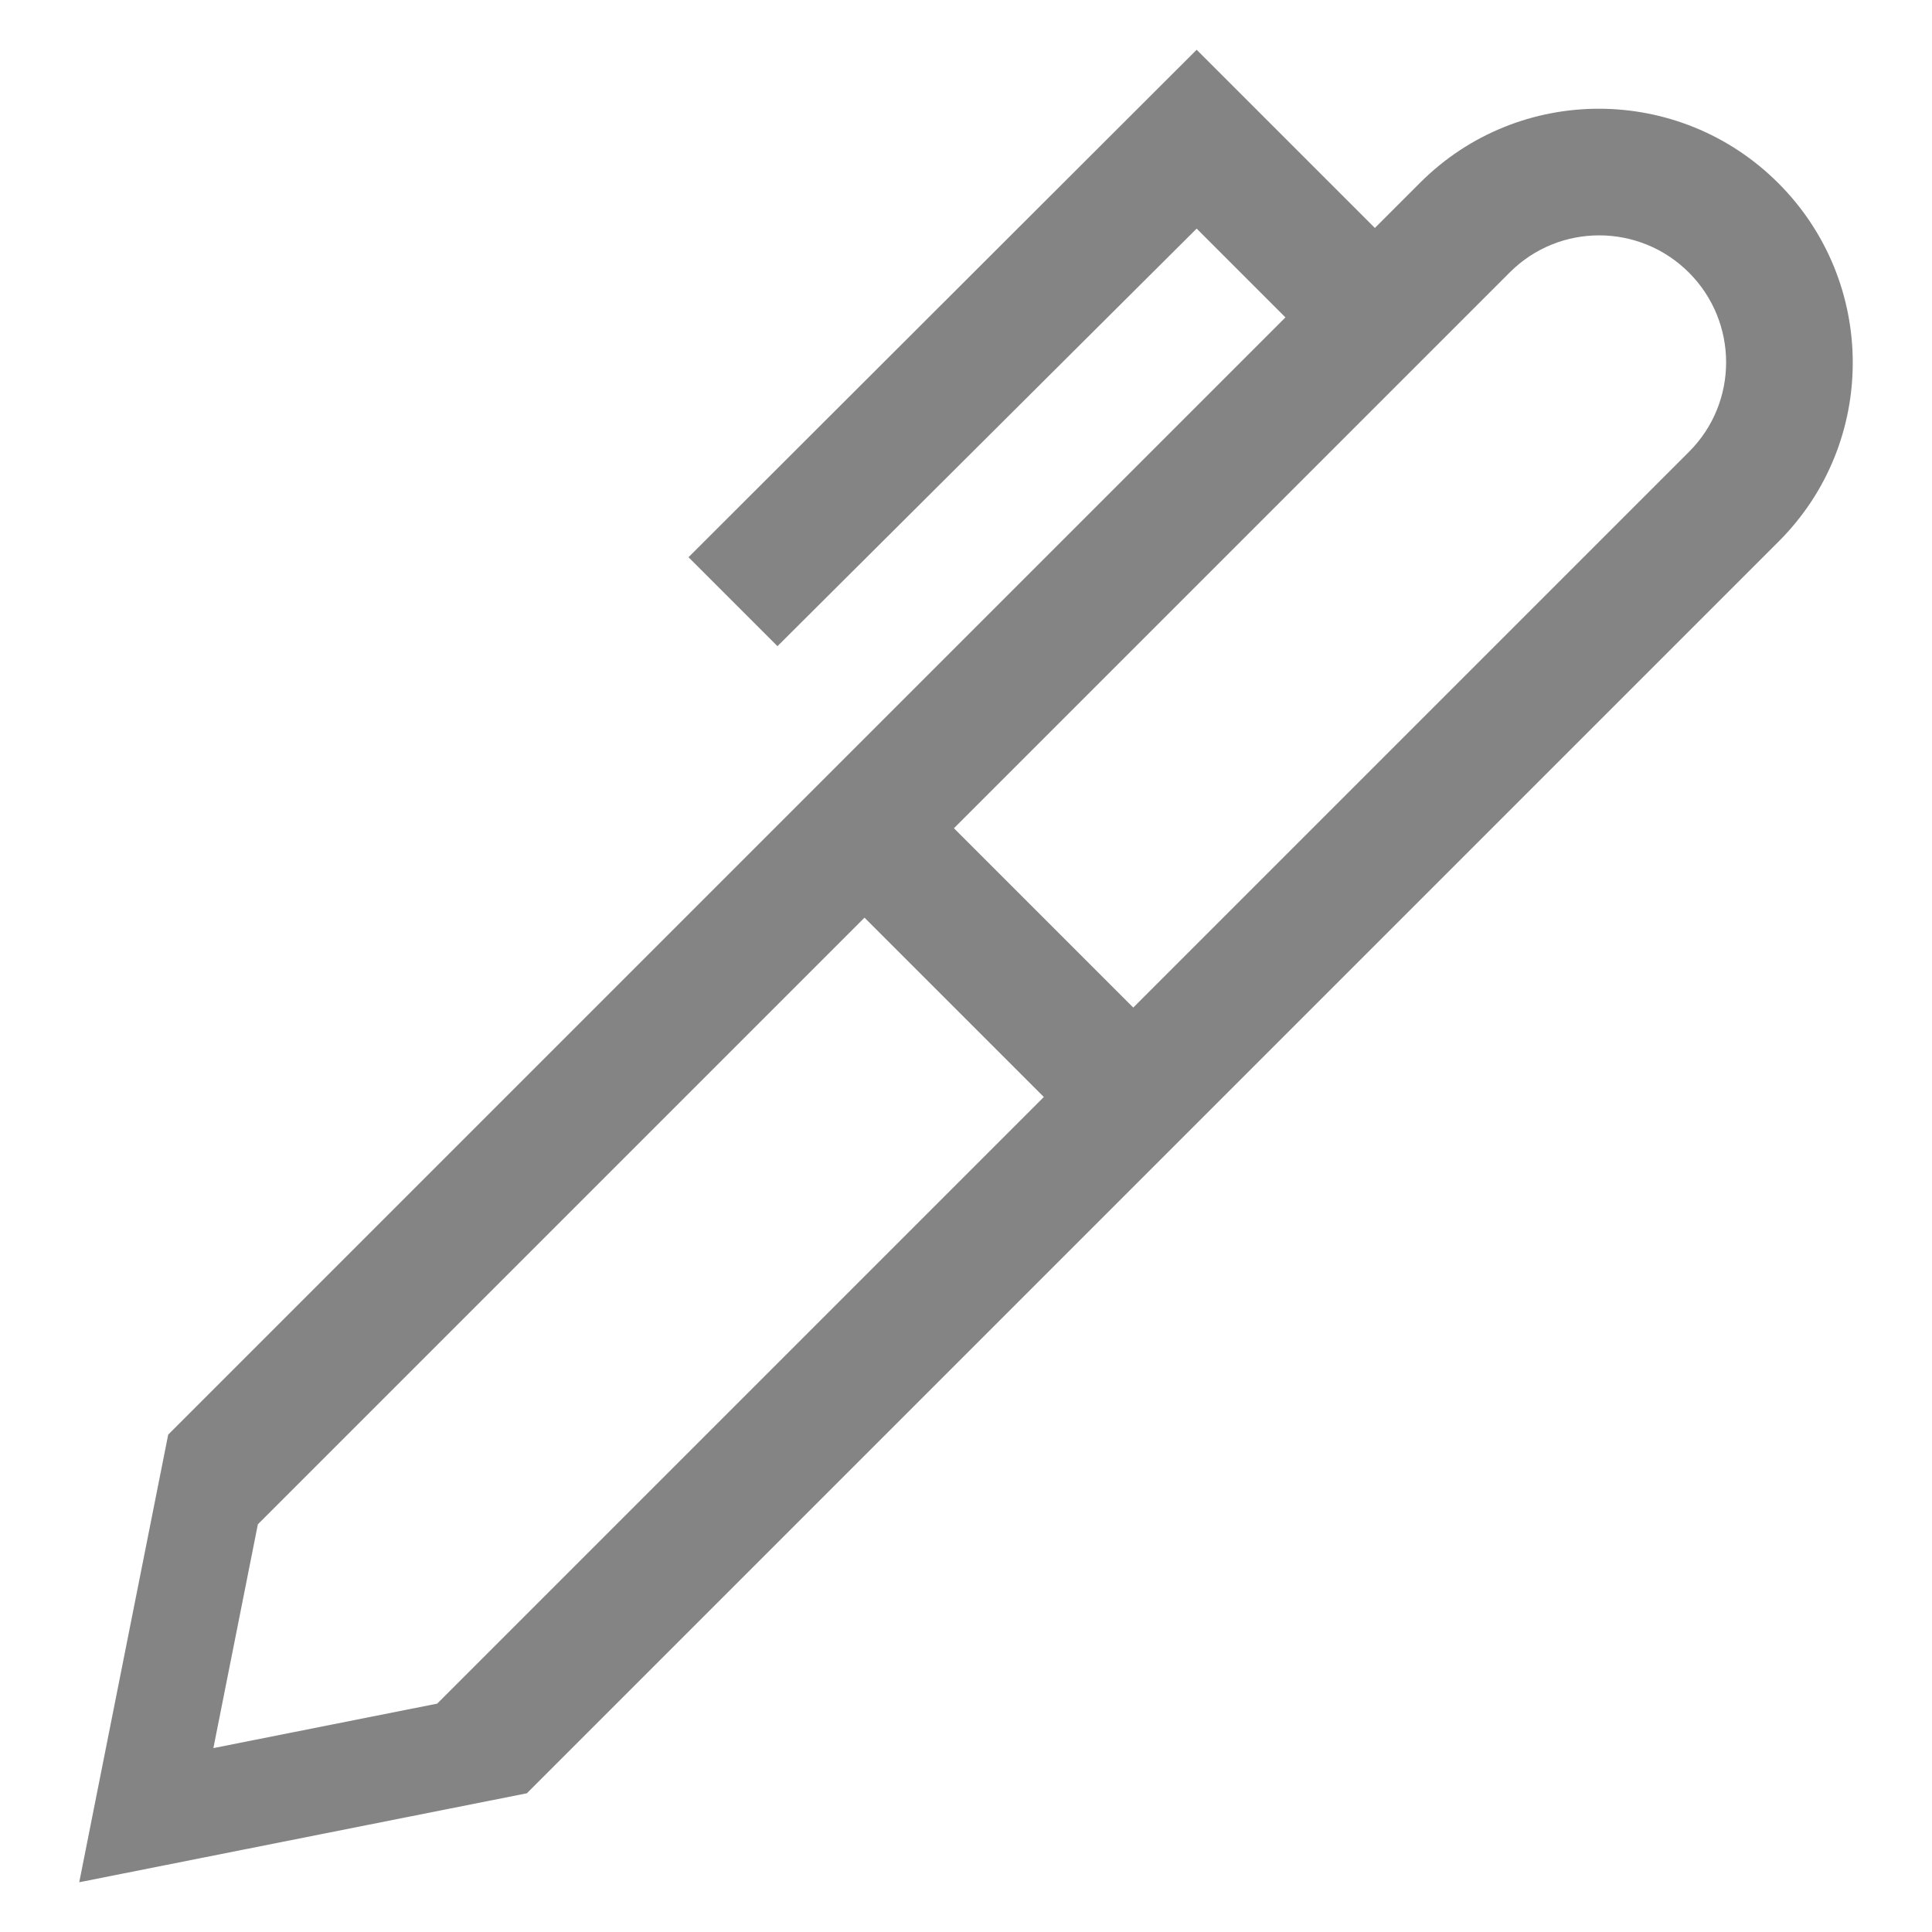 <?xml version="1.0" encoding="utf-8"?>
<!-- Generator: Adobe Illustrator 17.0.0, SVG Export Plug-In . SVG Version: 6.00 Build 0)  -->
<!DOCTYPE svg PUBLIC "-//W3C//DTD SVG 1.1//EN" "http://www.w3.org/Graphics/SVG/1.1/DTD/svg11.dtd">
<svg version="1.1" id="图形" xmlns="http://www.w3.org/2000/svg" xmlns:xlink="http://www.w3.org/1999/xlink" x="0px" y="0px"
	 width="1024px" height="1024px" viewBox="0 0 1024 1024" enable-background="new 0 0 1024 1024" xml:space="preserve">
<g>
	<g>
		<path fill="#848484" d="M942.554,97.075c-52.492-52.492-137.486-52.605-189.837-0.255
			l-24.004,24.004l-94.459-94.453L364.919,295.337l47.156,47.149l222.179-221.321l47.059,47.059L89.149,760.388L42,997.629
			l237.241-47.149l663.568-663.568C995.16,234.561,995.052,149.566,942.554,97.075z M231.716,902.962L113.099,926.53l23.575-118.617
			l321.534-321.534l95.044,95.048L231.716,902.962z M895.284,239.394L600.652,534.026l-95.046-95.046l294.636-294.636
			c26.175-26.175,68.673-26.122,94.915,0.127C921.406,170.714,921.46,213.212,895.284,239.394z"/>
	</g>
</g>
</svg>
